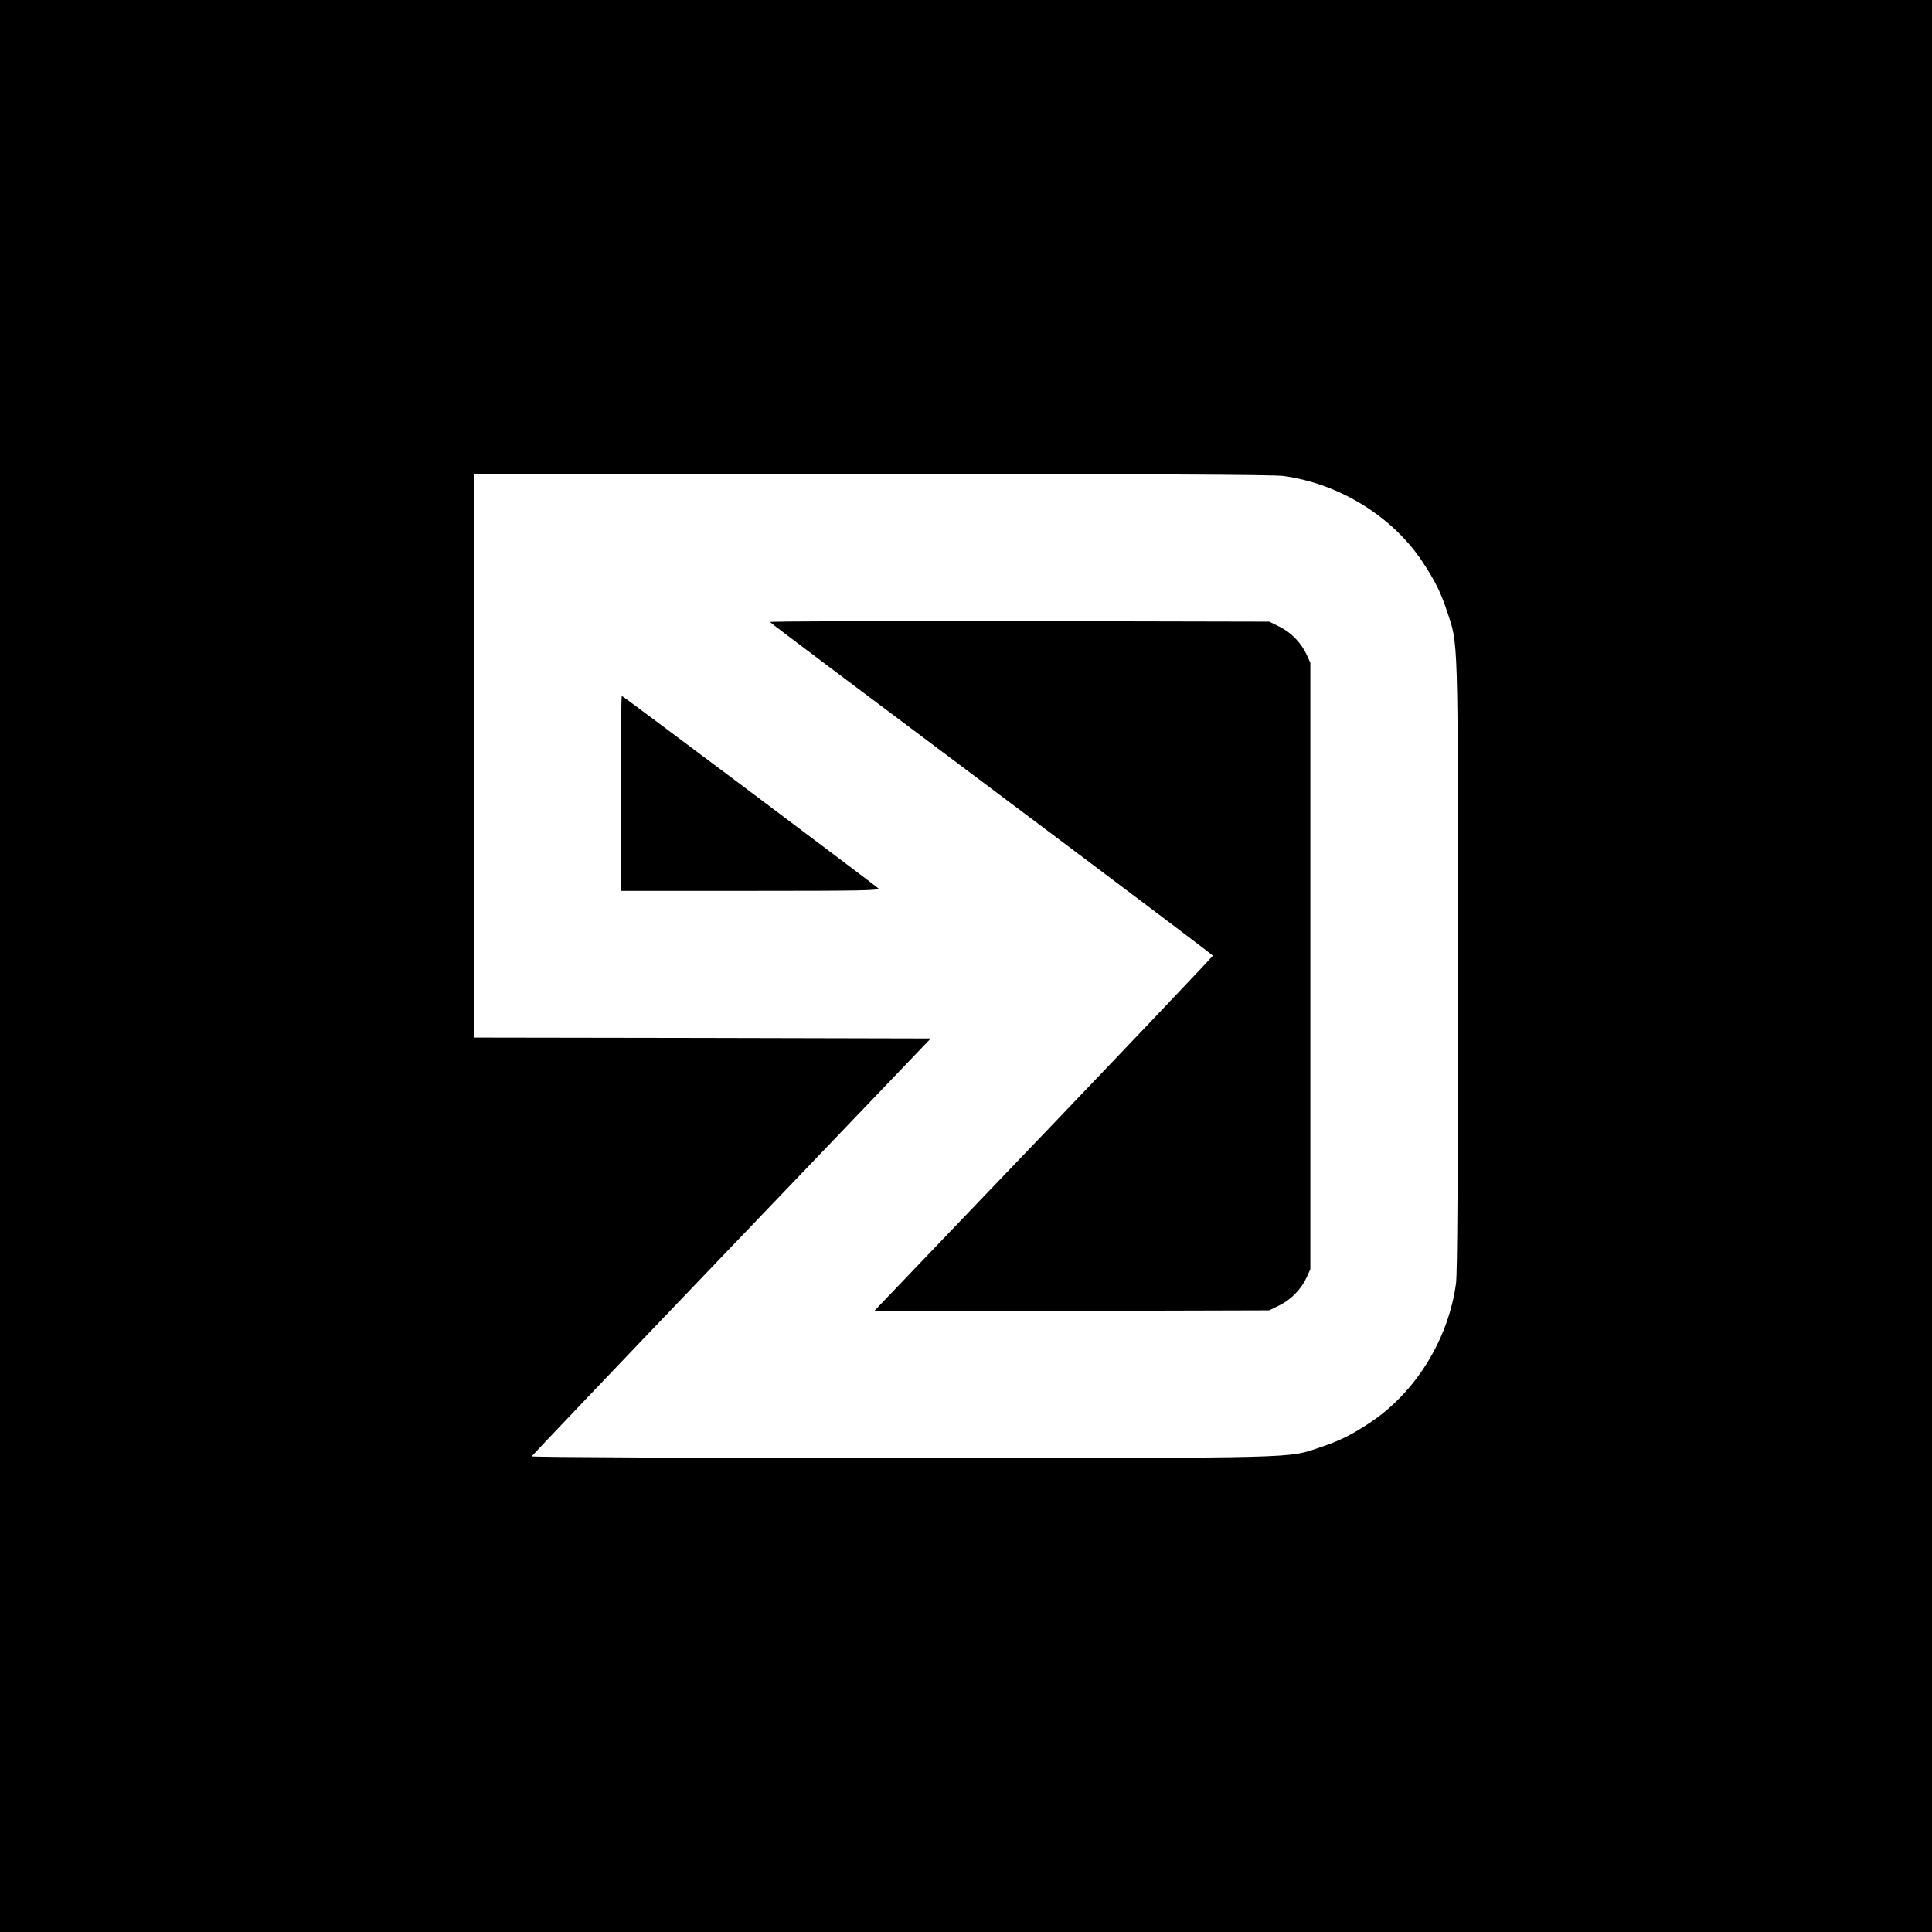 <?xml version="1.0" standalone="no"?>
<!DOCTYPE svg PUBLIC "-//W3C//DTD SVG 20010904//EN"
 "http://www.w3.org/TR/2001/REC-SVG-20010904/DTD/svg10.dtd">
<svg version="1.0" xmlns="http://www.w3.org/2000/svg"
 width="1080pt" height="1080pt" viewBox="0 0 1080 1080"
 preserveAspectRatio="xMidYMid meet">
<g transform="translate(0,1080) scale(0.1,-0.1)"
fill="#000000" stroke="none">
<path d="M0 5400 l0 -5400 5400 0 5400 0 0 5400 0 5400 -5400 0 -5400 0 0
-5400z m7176 2739 c313 -43 609 -227 777 -481 70 -107 100 -167 137 -278 62
-183 60 -122 60 -1982 0 -1153 -3 -1721 -11 -1774 -43 -313 -227 -609 -481
-777 -106 -70 -167 -100 -276 -137 -188 -63 -74 -60 -2345 -60 -1165 0 -2067
4 -2065 9 2 4 504 532 1117 1172 l1114 1164 -1276 3 -1277 2 0 1575 0 1575
2224 0 c1529 0 2249 -3 2302 -11z"/>
<path d="M4304 7323 c2 -5 561 -424 1240 -933 679 -509 1235 -928 1236 -932 0
-4 -410 -436 -911 -960 -502 -524 -928 -970 -948 -991 l-35 -37 1104 2 1105 3
57 28 c65 32 121 89 152 156 l21 46 0 1695 0 1695 -21 46 c-31 67 -87 124
-152 156 l-57 28 -1398 3 c-769 1 -1396 -1 -1393 -5z"/>
<path d="M3470 6365 l0 -545 727 0 c619 0 725 2 713 14 -24 22 -1428 1076
-1434 1076 -3 0 -6 -245 -6 -545z"/>
</g>
</svg>

